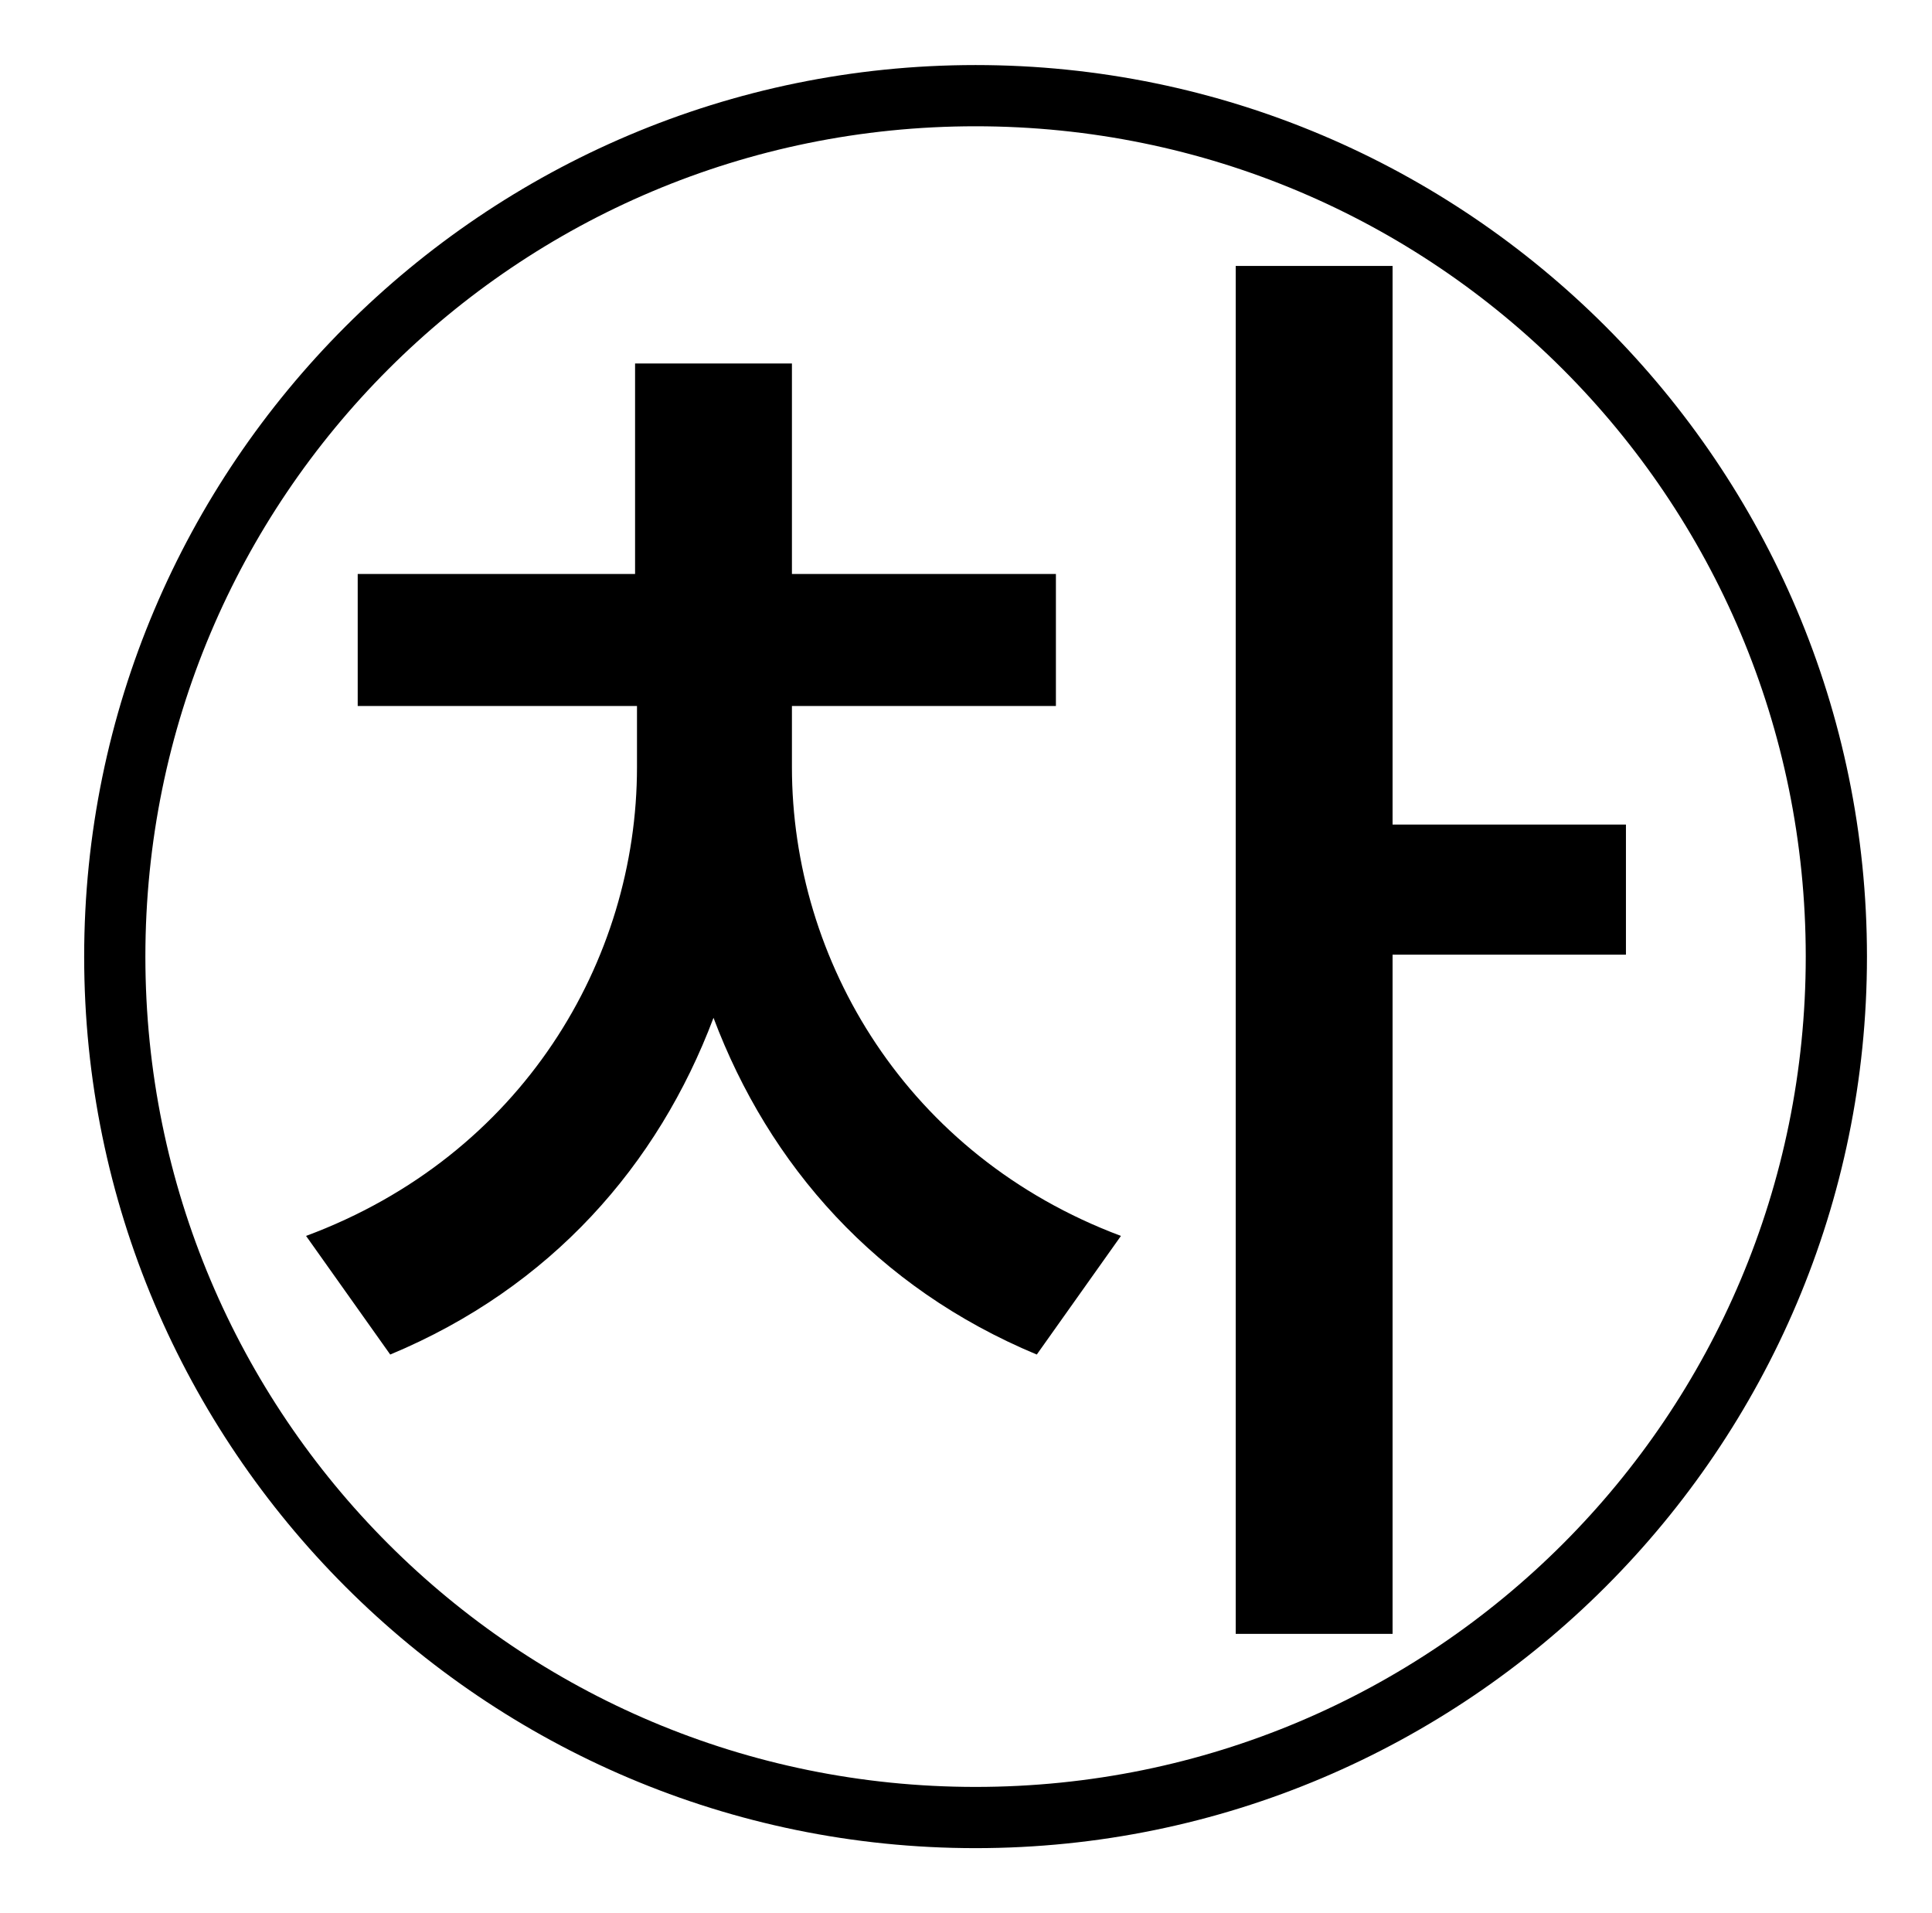<?xml version="1.0" standalone="no"?>
<!DOCTYPE svg PUBLIC "-//W3C//DTD SVG 1.1//EN" "http://www.w3.org/Graphics/SVG/1.1/DTD/svg11.dtd" >
<svg xmlns="http://www.w3.org/2000/svg" xmlns:xlink="http://www.w3.org/1999/xlink" version="1.1" viewBox="-10 0 1010 1000">
   <path fill="currentColor"
d="M404 369v32c0 101 60 203 172 245l-44 62c-84 -35 -140 -99 -169 -176c-29 77 -85 141 -169 176l-44 -62c113 -42 173 -144 173 -245v-32h-146v-69h145v-110h82v110h138v69h-138zM718 431h122v68h-122v355h-82v-715h82v292zM500 934c240 0 434 -194 434 -434
s-194 -434 -434 -434s-434 194 -434 434s194 434 434 434zM500 34c257 0 466 209 466 466s-209 466 -466 466s-466 -209 -466 -466s209 -466 466 -466z" />
</svg>
